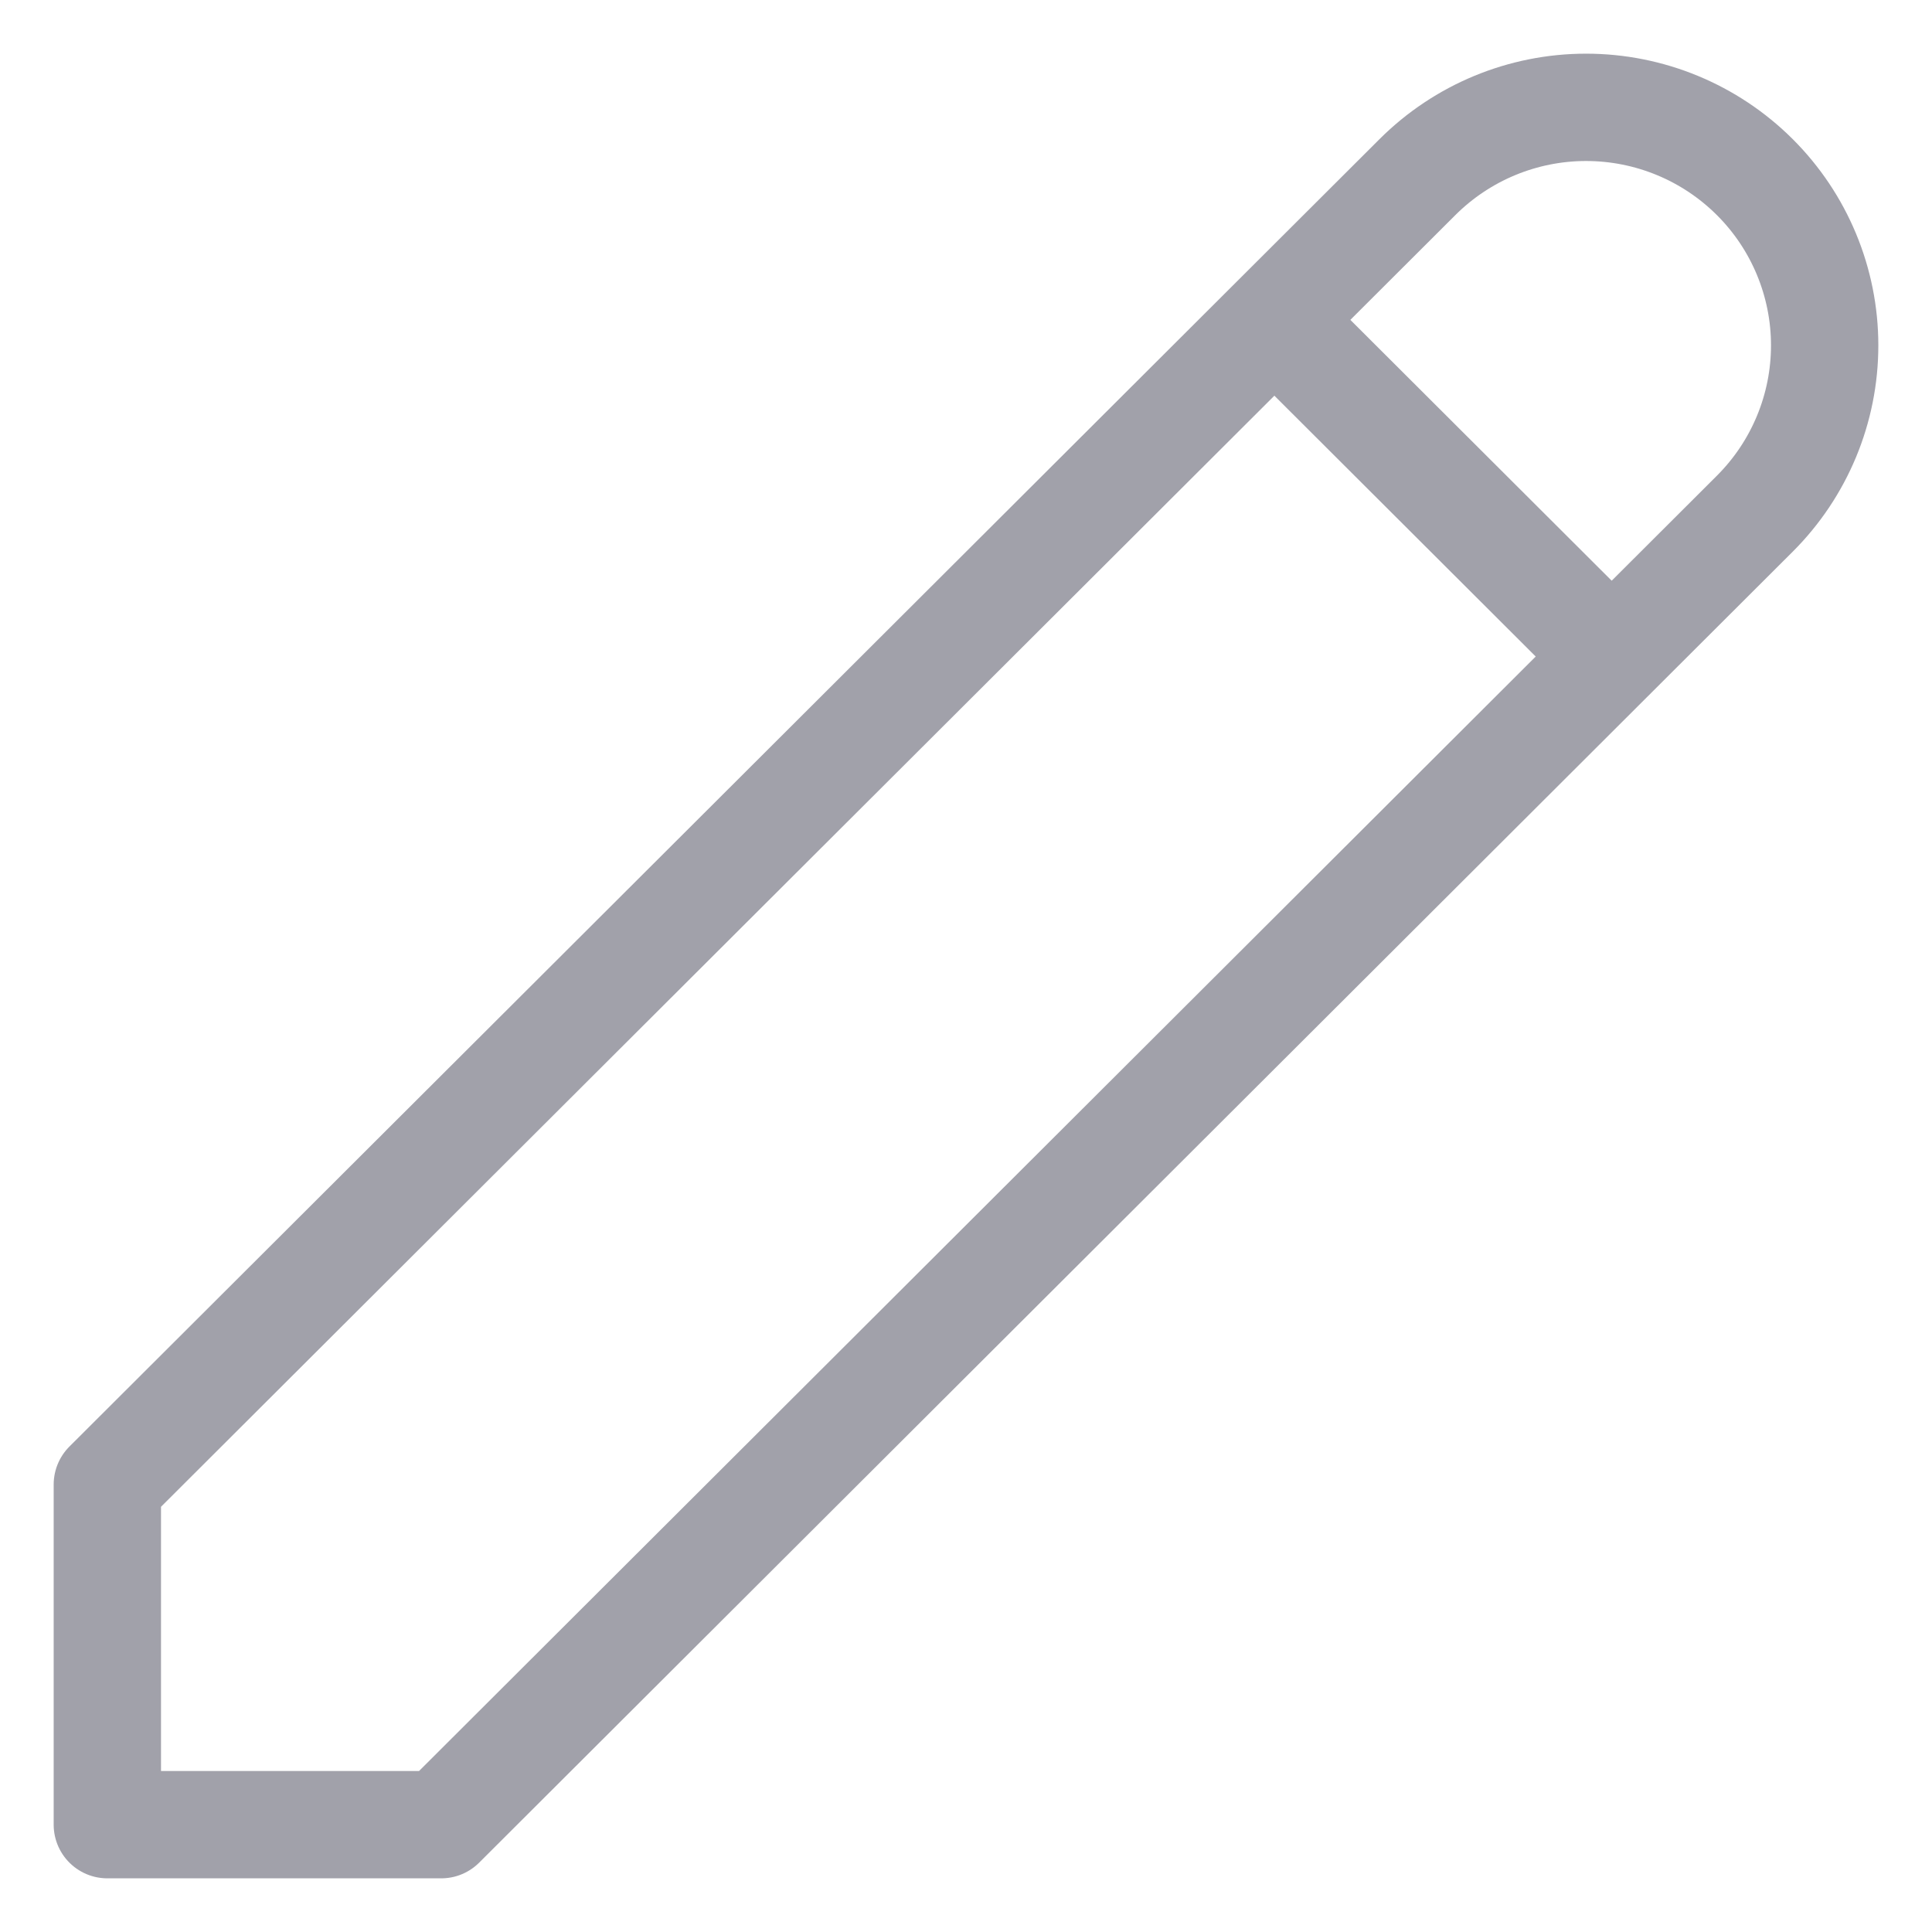 <svg width="18" height="18" viewBox="0 0 18 18" fill="none" xmlns="http://www.w3.org/2000/svg">
<path d="M11.873 2.98L15.016 6.117M13.206 1.65C13.623 1.234 14.188 1 14.777 1C15.367 1 15.932 1.234 16.349 1.65C16.766 2.066 17 2.63 17 3.218C17 3.806 16.766 4.37 16.349 4.786L4.111 17H1V13.831L13.206 1.65Z" stroke="#A1A1AA" stroke-linecap="round" stroke-linejoin="round"/>
</svg>
